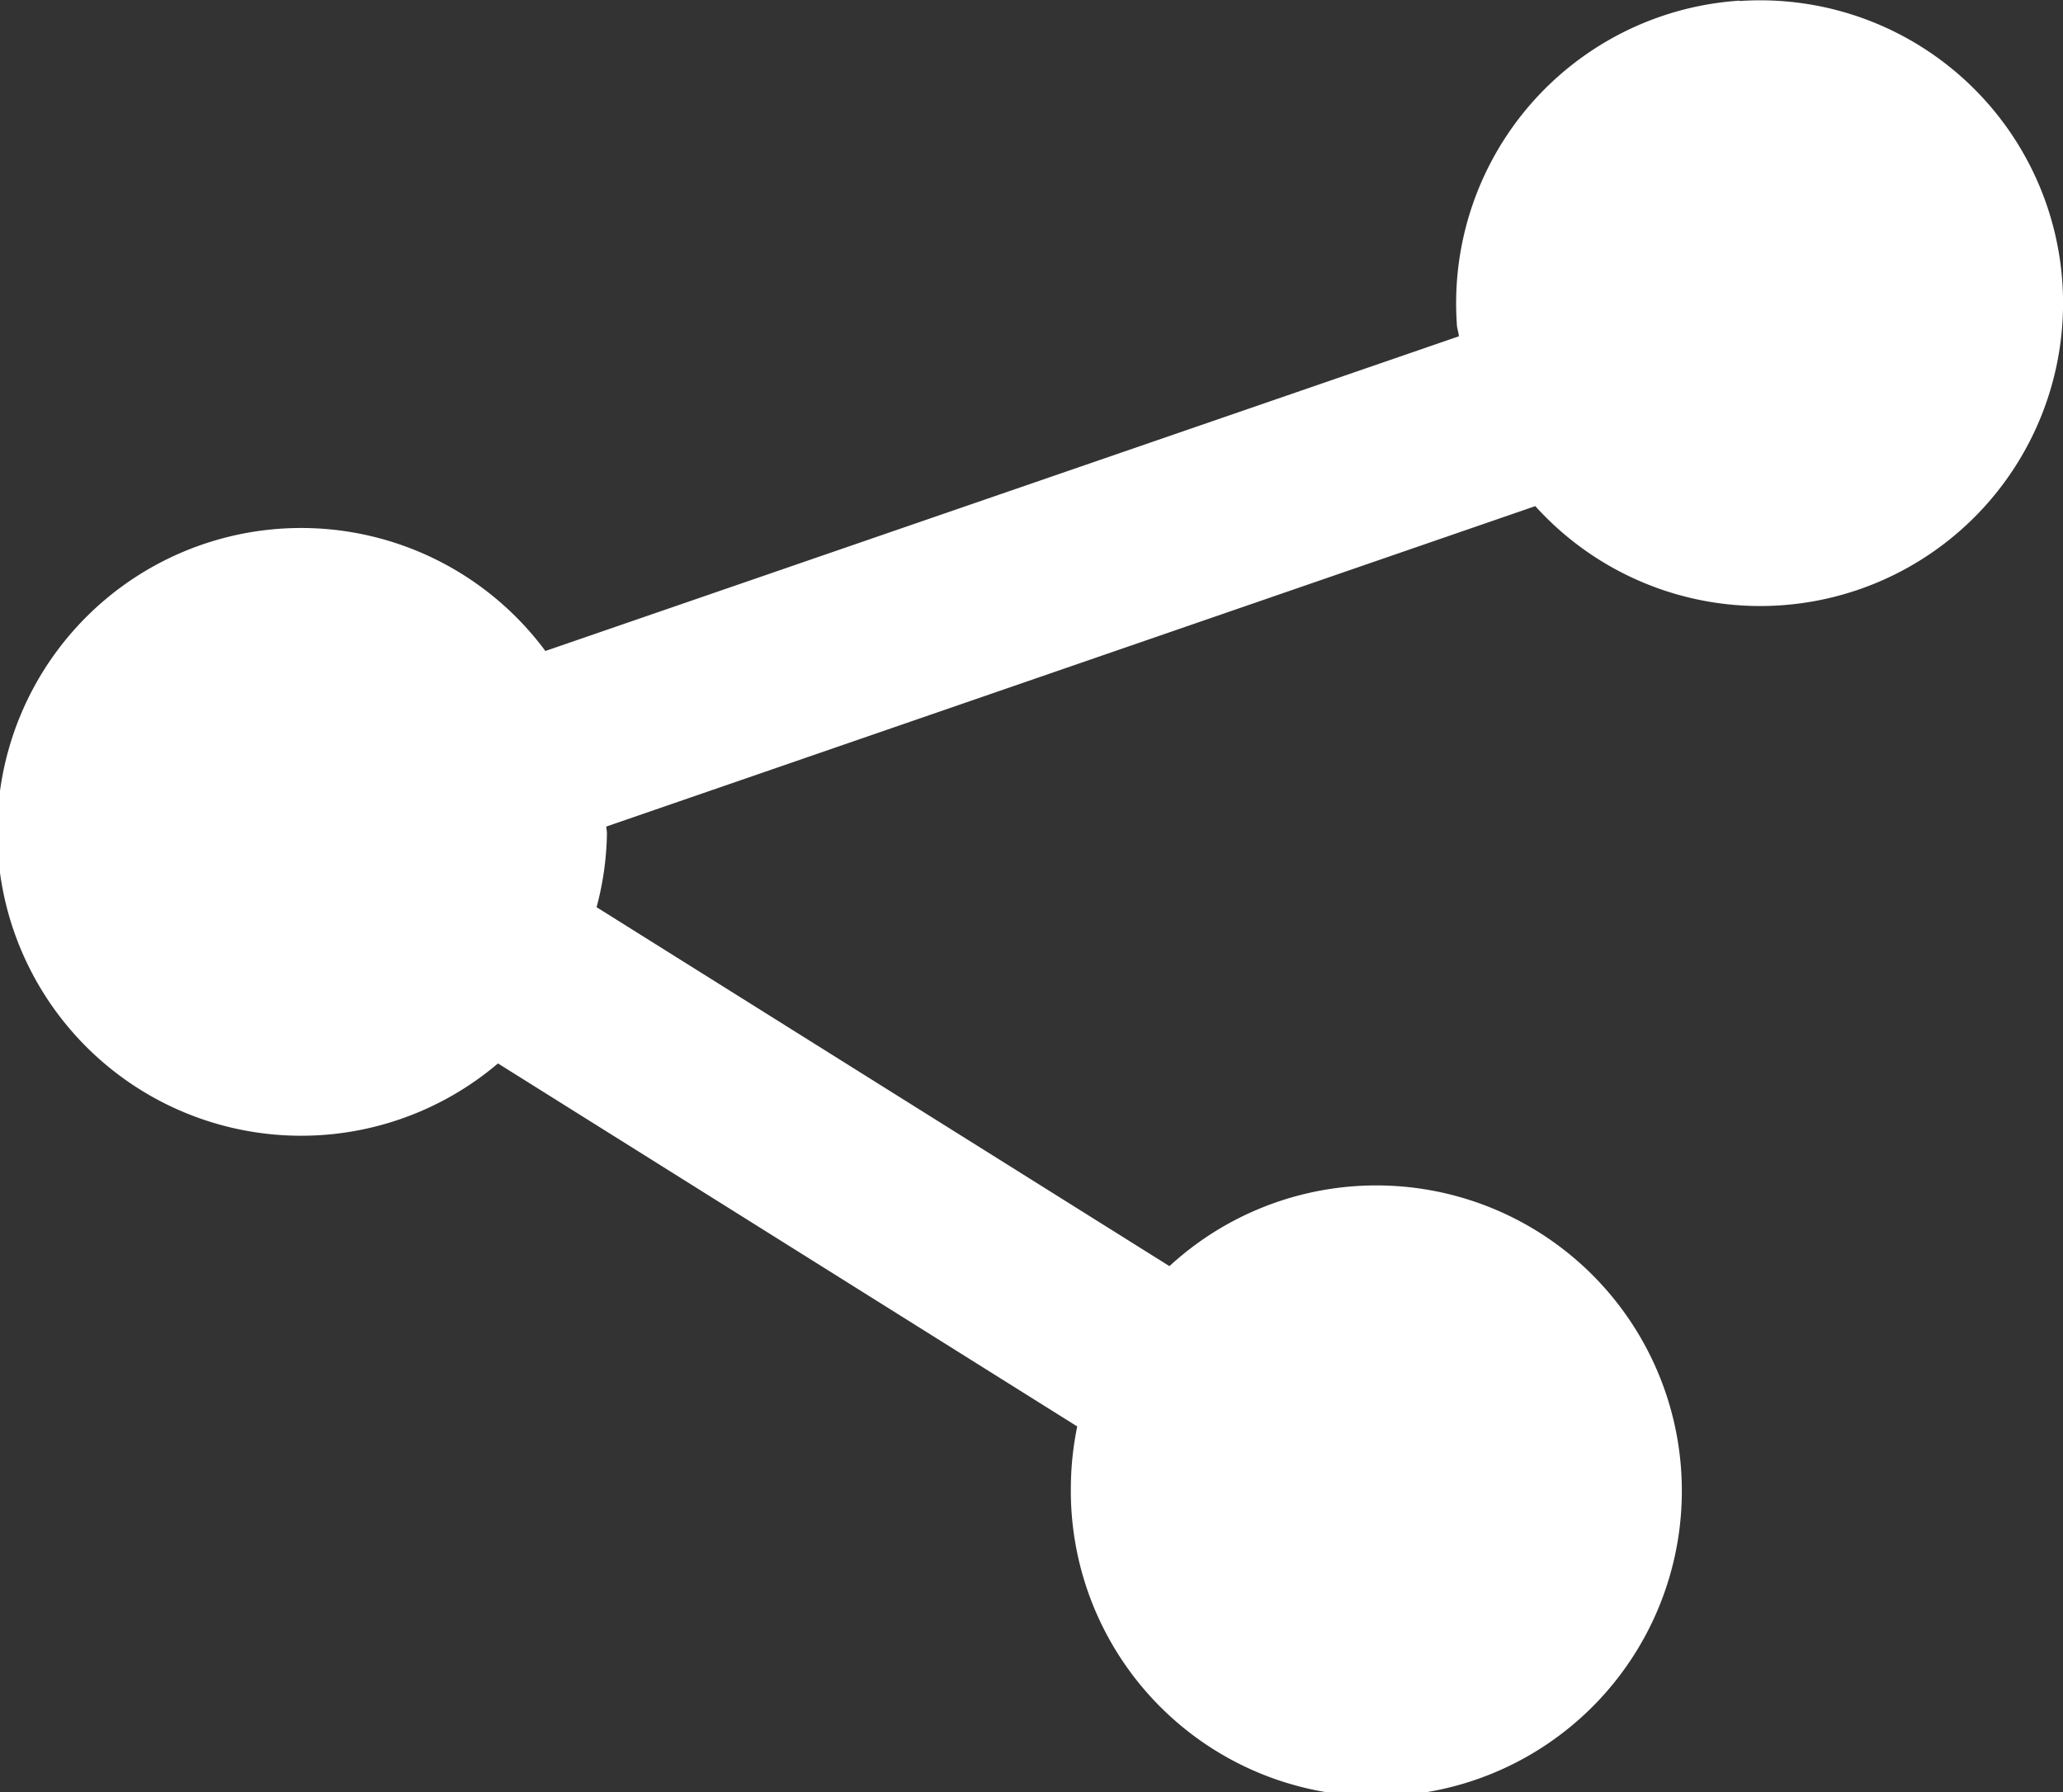 <svg xmlns="http://www.w3.org/2000/svg" width="22.284" height="19.361" viewBox="0 0 22.284 19.361"><rect x="0" y="0" width="22.284" height="19.361" fill="#333333" stroke="none"/><g transform="translate(-406 -768)"><path d="M728.068,51.18a3.276,3.276,0,0,0-3.054,3.486c0,.048.018.092.023.14l-9.868,3.4a3.283,3.283,0,1,0-.512,4.456l6.257,3.922a3.341,3.341,0,0,0-.069.668,3.3,3.3,0,1,0,1.065-2.4l-6.188-3.878a3.235,3.235,0,0,0,.112-.8c0-.025-.007-.047-.007-.071l10.035-3.462a3.272,3.272,0,1,0,2.206-5.457Z" transform="translate(-303.278 716.827)" fill="#fff"/></g></svg>